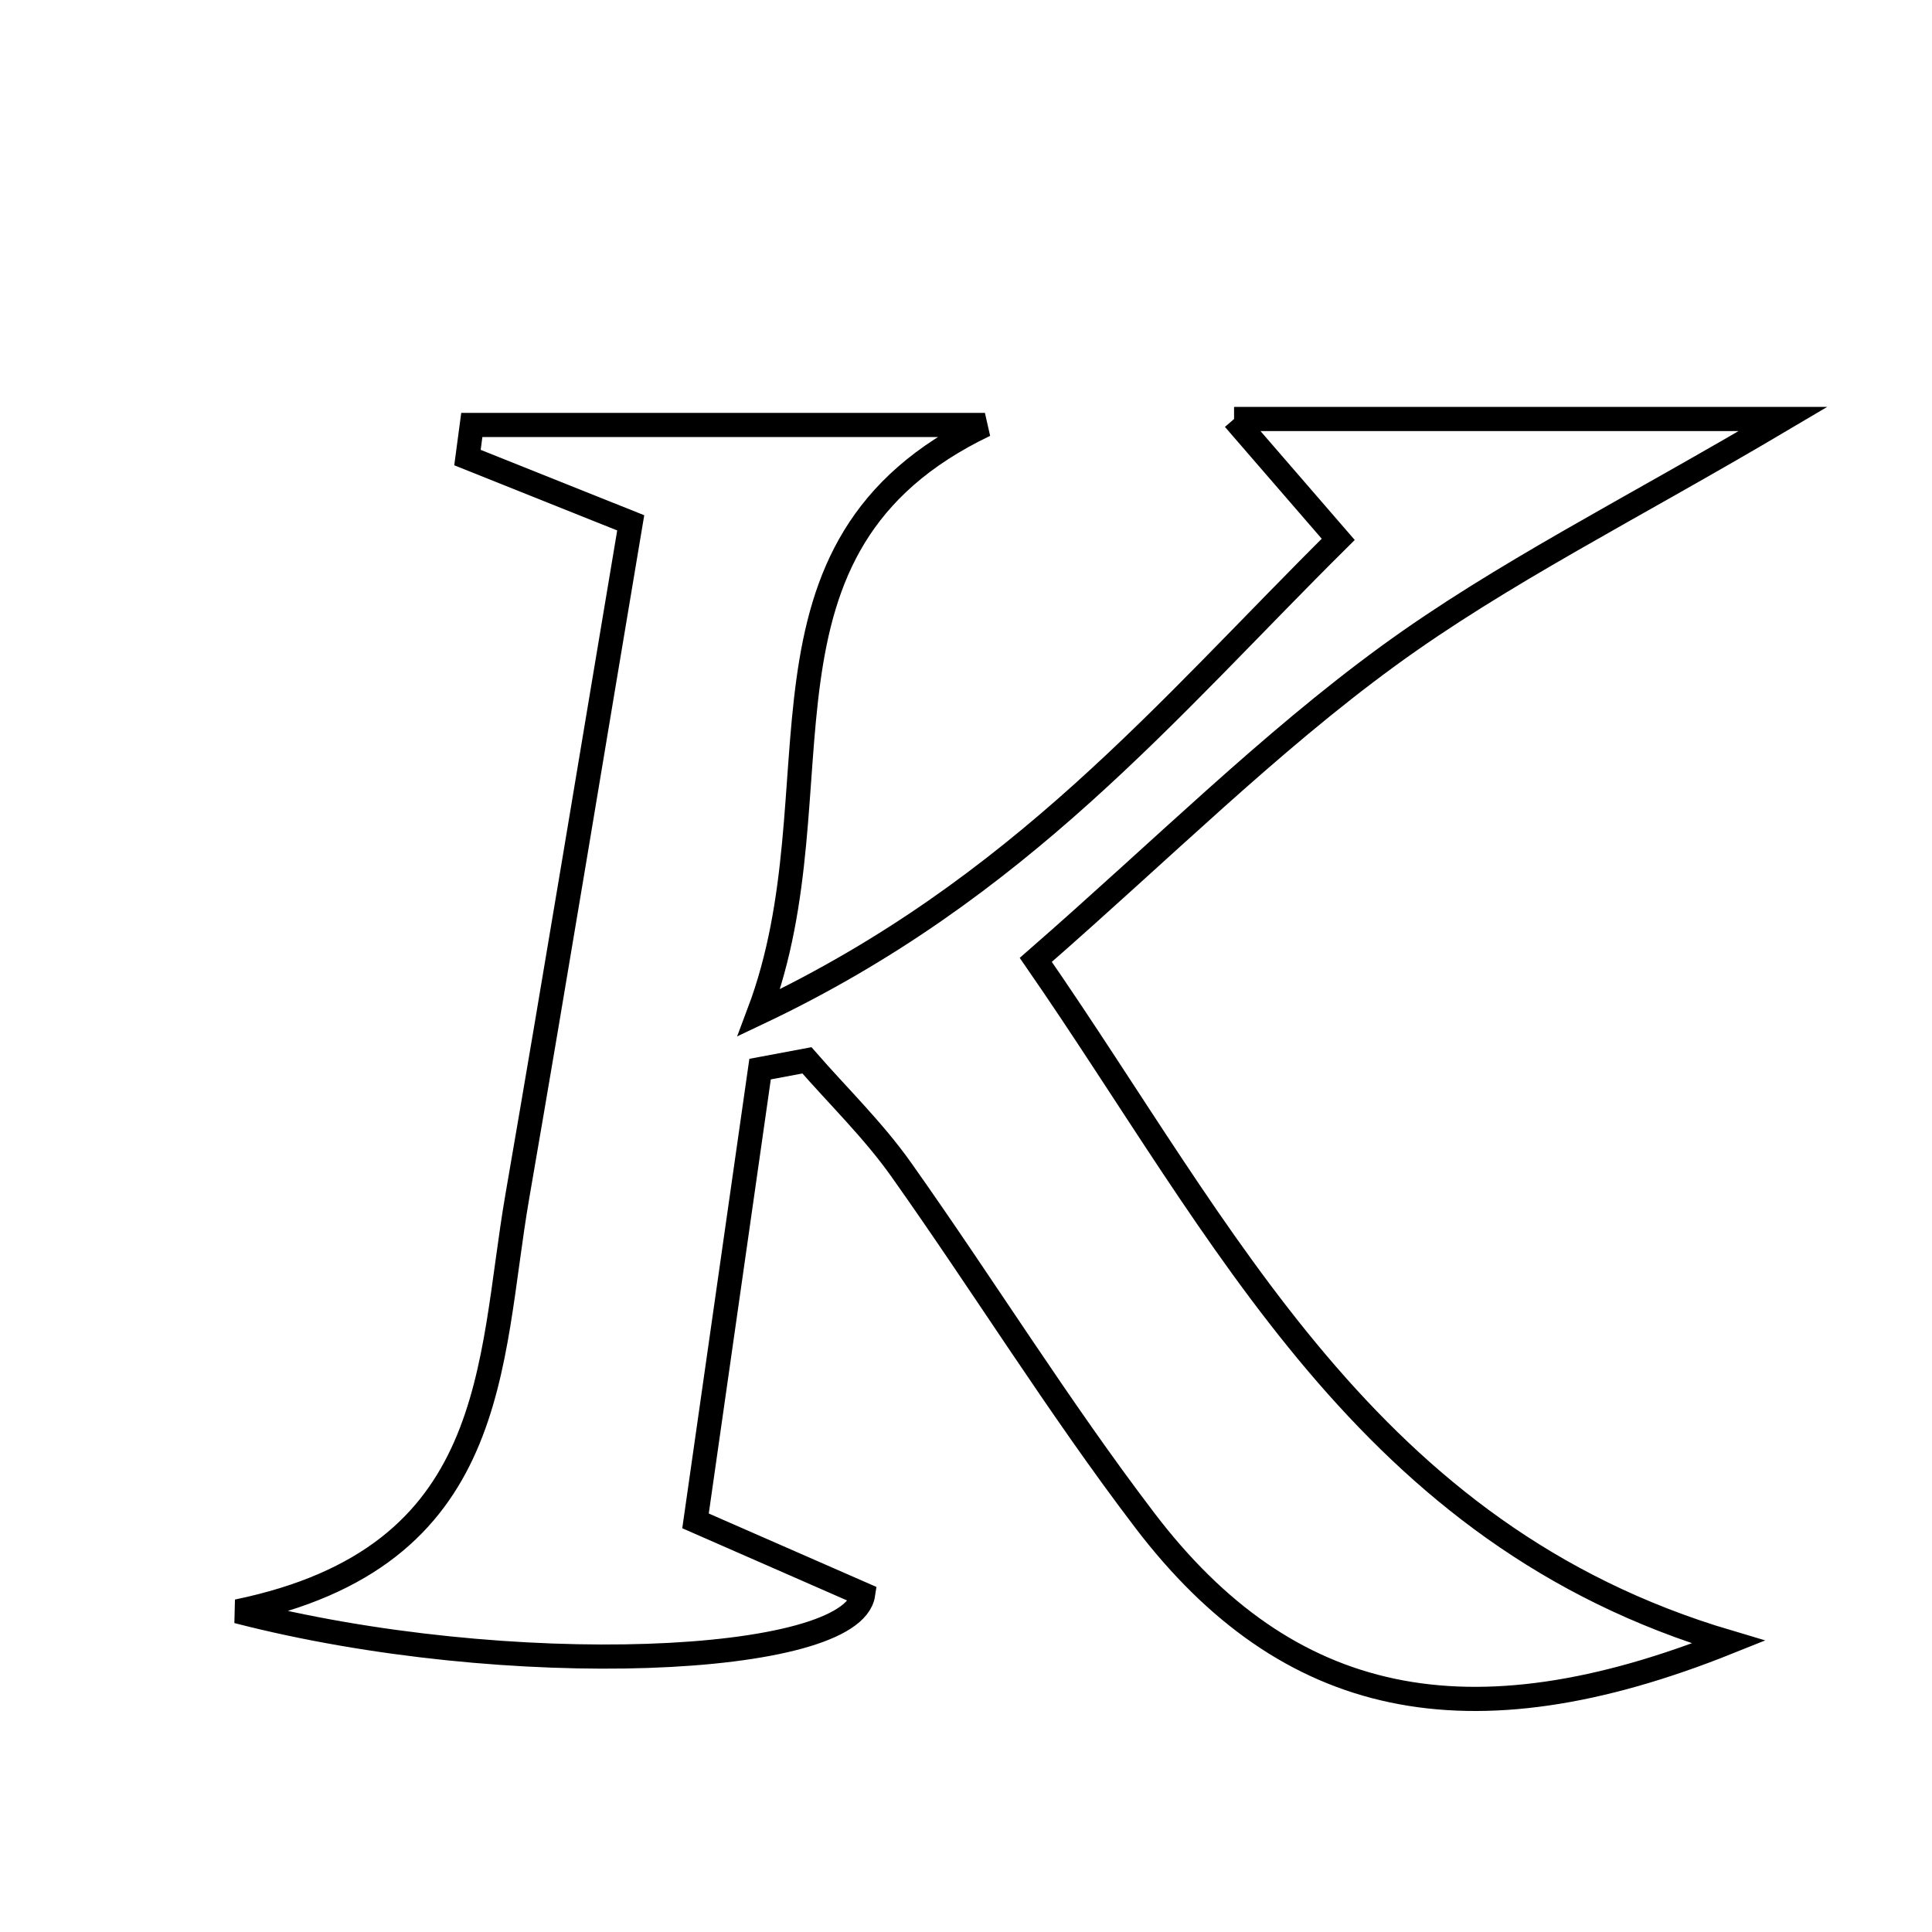 <svg xmlns="http://www.w3.org/2000/svg" viewBox="0.0 0.0 24.0 24.0" height="200px" width="200px"><path fill="none" stroke="black" stroke-width=".3" stroke-opacity="1.0"  filling="0" d="M15.33 5.205 C17.669 5.205 19.688 5.205 22.15 5.205 C20.243 6.334 18.655 7.121 17.244 8.15 C15.761 9.232 14.446 10.546 12.867 11.924 C15.217 15.318 16.968 19.064 21.472 20.399 C18.238 21.696 15.994 21.212 14.223 18.889 C13.15 17.481 12.215 15.968 11.19 14.522 C10.847 14.039 10.415 13.62 10.024 13.172 C9.83 13.209 9.636 13.245 9.442 13.281 C9.177 15.133 8.913 16.985 8.64 18.893 C9.463 19.254 10.097 19.532 10.722 19.805 C10.588 20.692 6.317 20.887 2.949 20.017 C6.223 19.34 6.065 16.951 6.427 14.858 C6.905 12.095 7.359 9.327 7.835 6.495 C7.03 6.174 6.418 5.929 5.807 5.684 C5.825 5.549 5.843 5.414 5.861 5.279 C7.986 5.279 10.11 5.279 12.235 5.279 C9.085 6.787 10.473 9.806 9.428 12.58 C12.669 11.044 14.499 8.807 16.624 6.7 C16.189 6.197 15.841 5.795 15.33 5.205"></path></svg>
